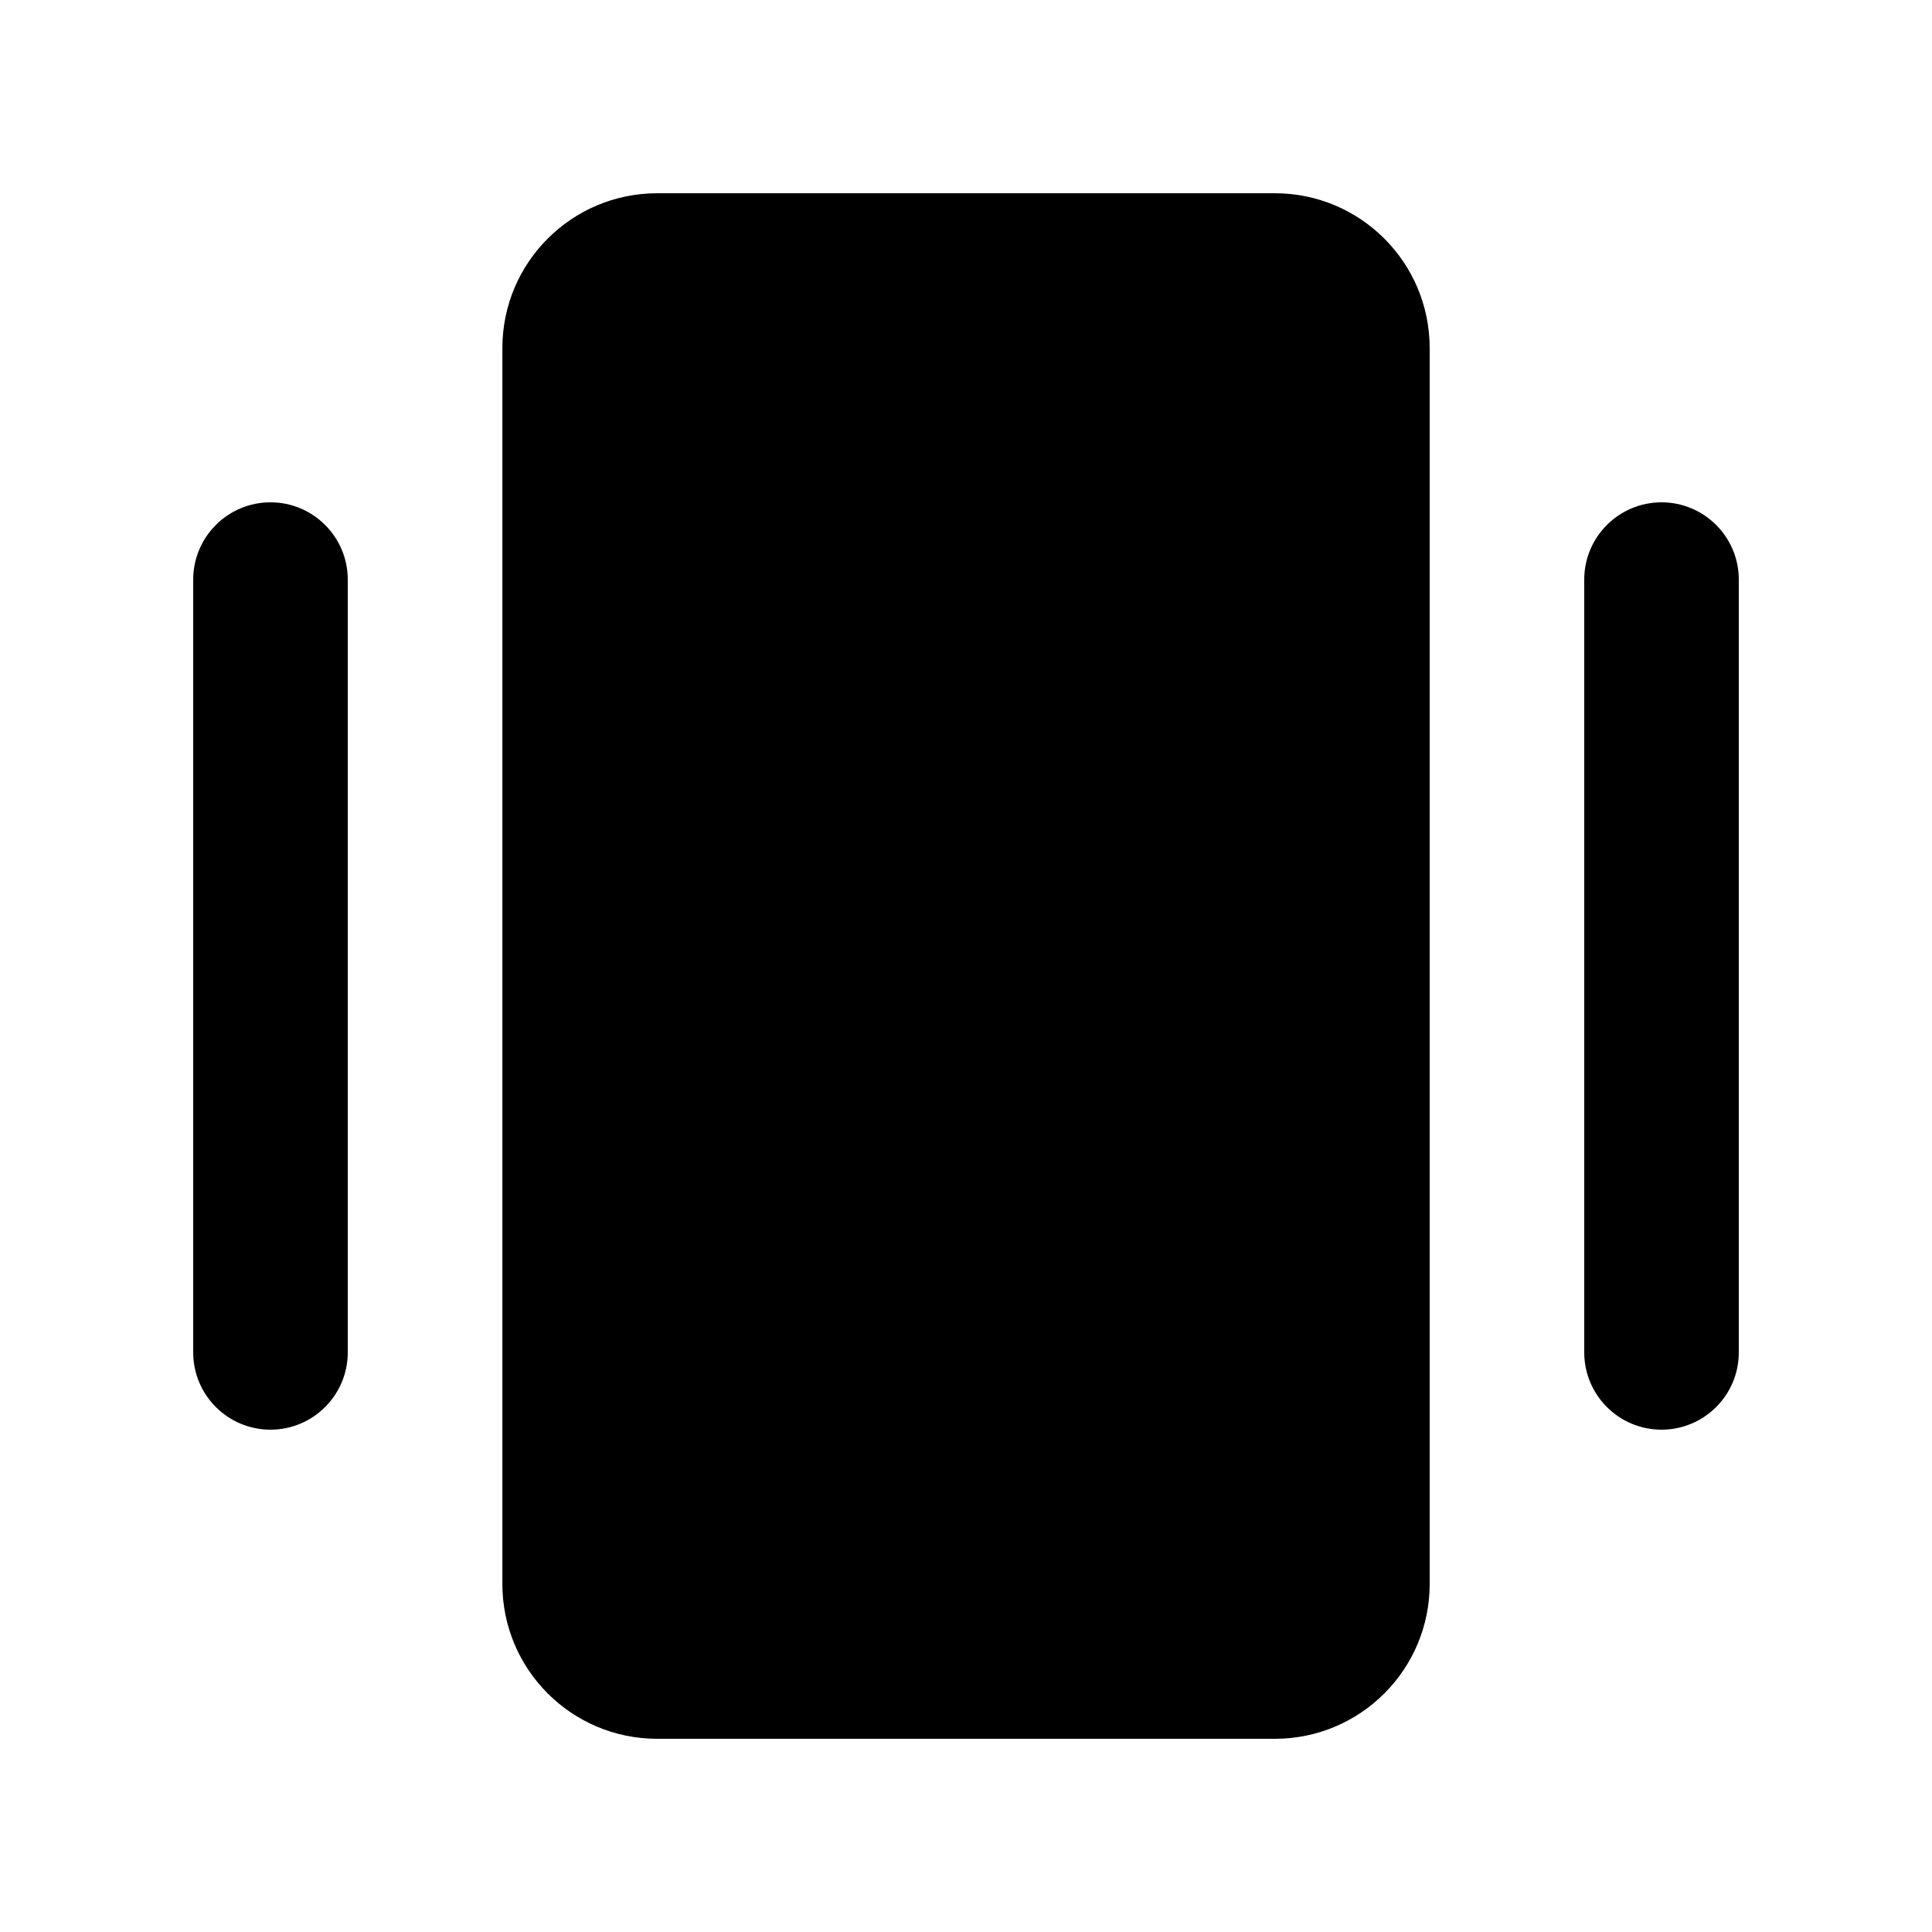 <!-- Generated by IcoMoon.io -->
<svg version="1.1" xmlns="http://www.w3.org/2000/svg" width="40" height="40" viewBox="0 0 40 40">
<title>mp-center_object_round-2</title>
<path d="M29.6 7.207v25.587c0 1.771-1.435 3.206-3.206 3.206h-12.787c-1.771 0-3.206-1.435-3.206-3.206v-25.587c0-1.771 1.435-3.206 3.206-3.206h12.787c1.771 0 3.206 1.435 3.206 3.206zM34.4 10.4c-0.883 0-1.6 0.717-1.6 1.6v16c0 0.883 0.717 1.6 1.6 1.6s1.6-0.717 1.6-1.6v-16c0-0.883-0.717-1.6-1.6-1.6zM7.2 12v16c0 0.883-0.717 1.6-1.6 1.6s-1.6-0.717-1.6-1.6v-16c0-0.883 0.717-1.6 1.6-1.6s1.6 0.717 1.6 1.6z"></path>
</svg>
